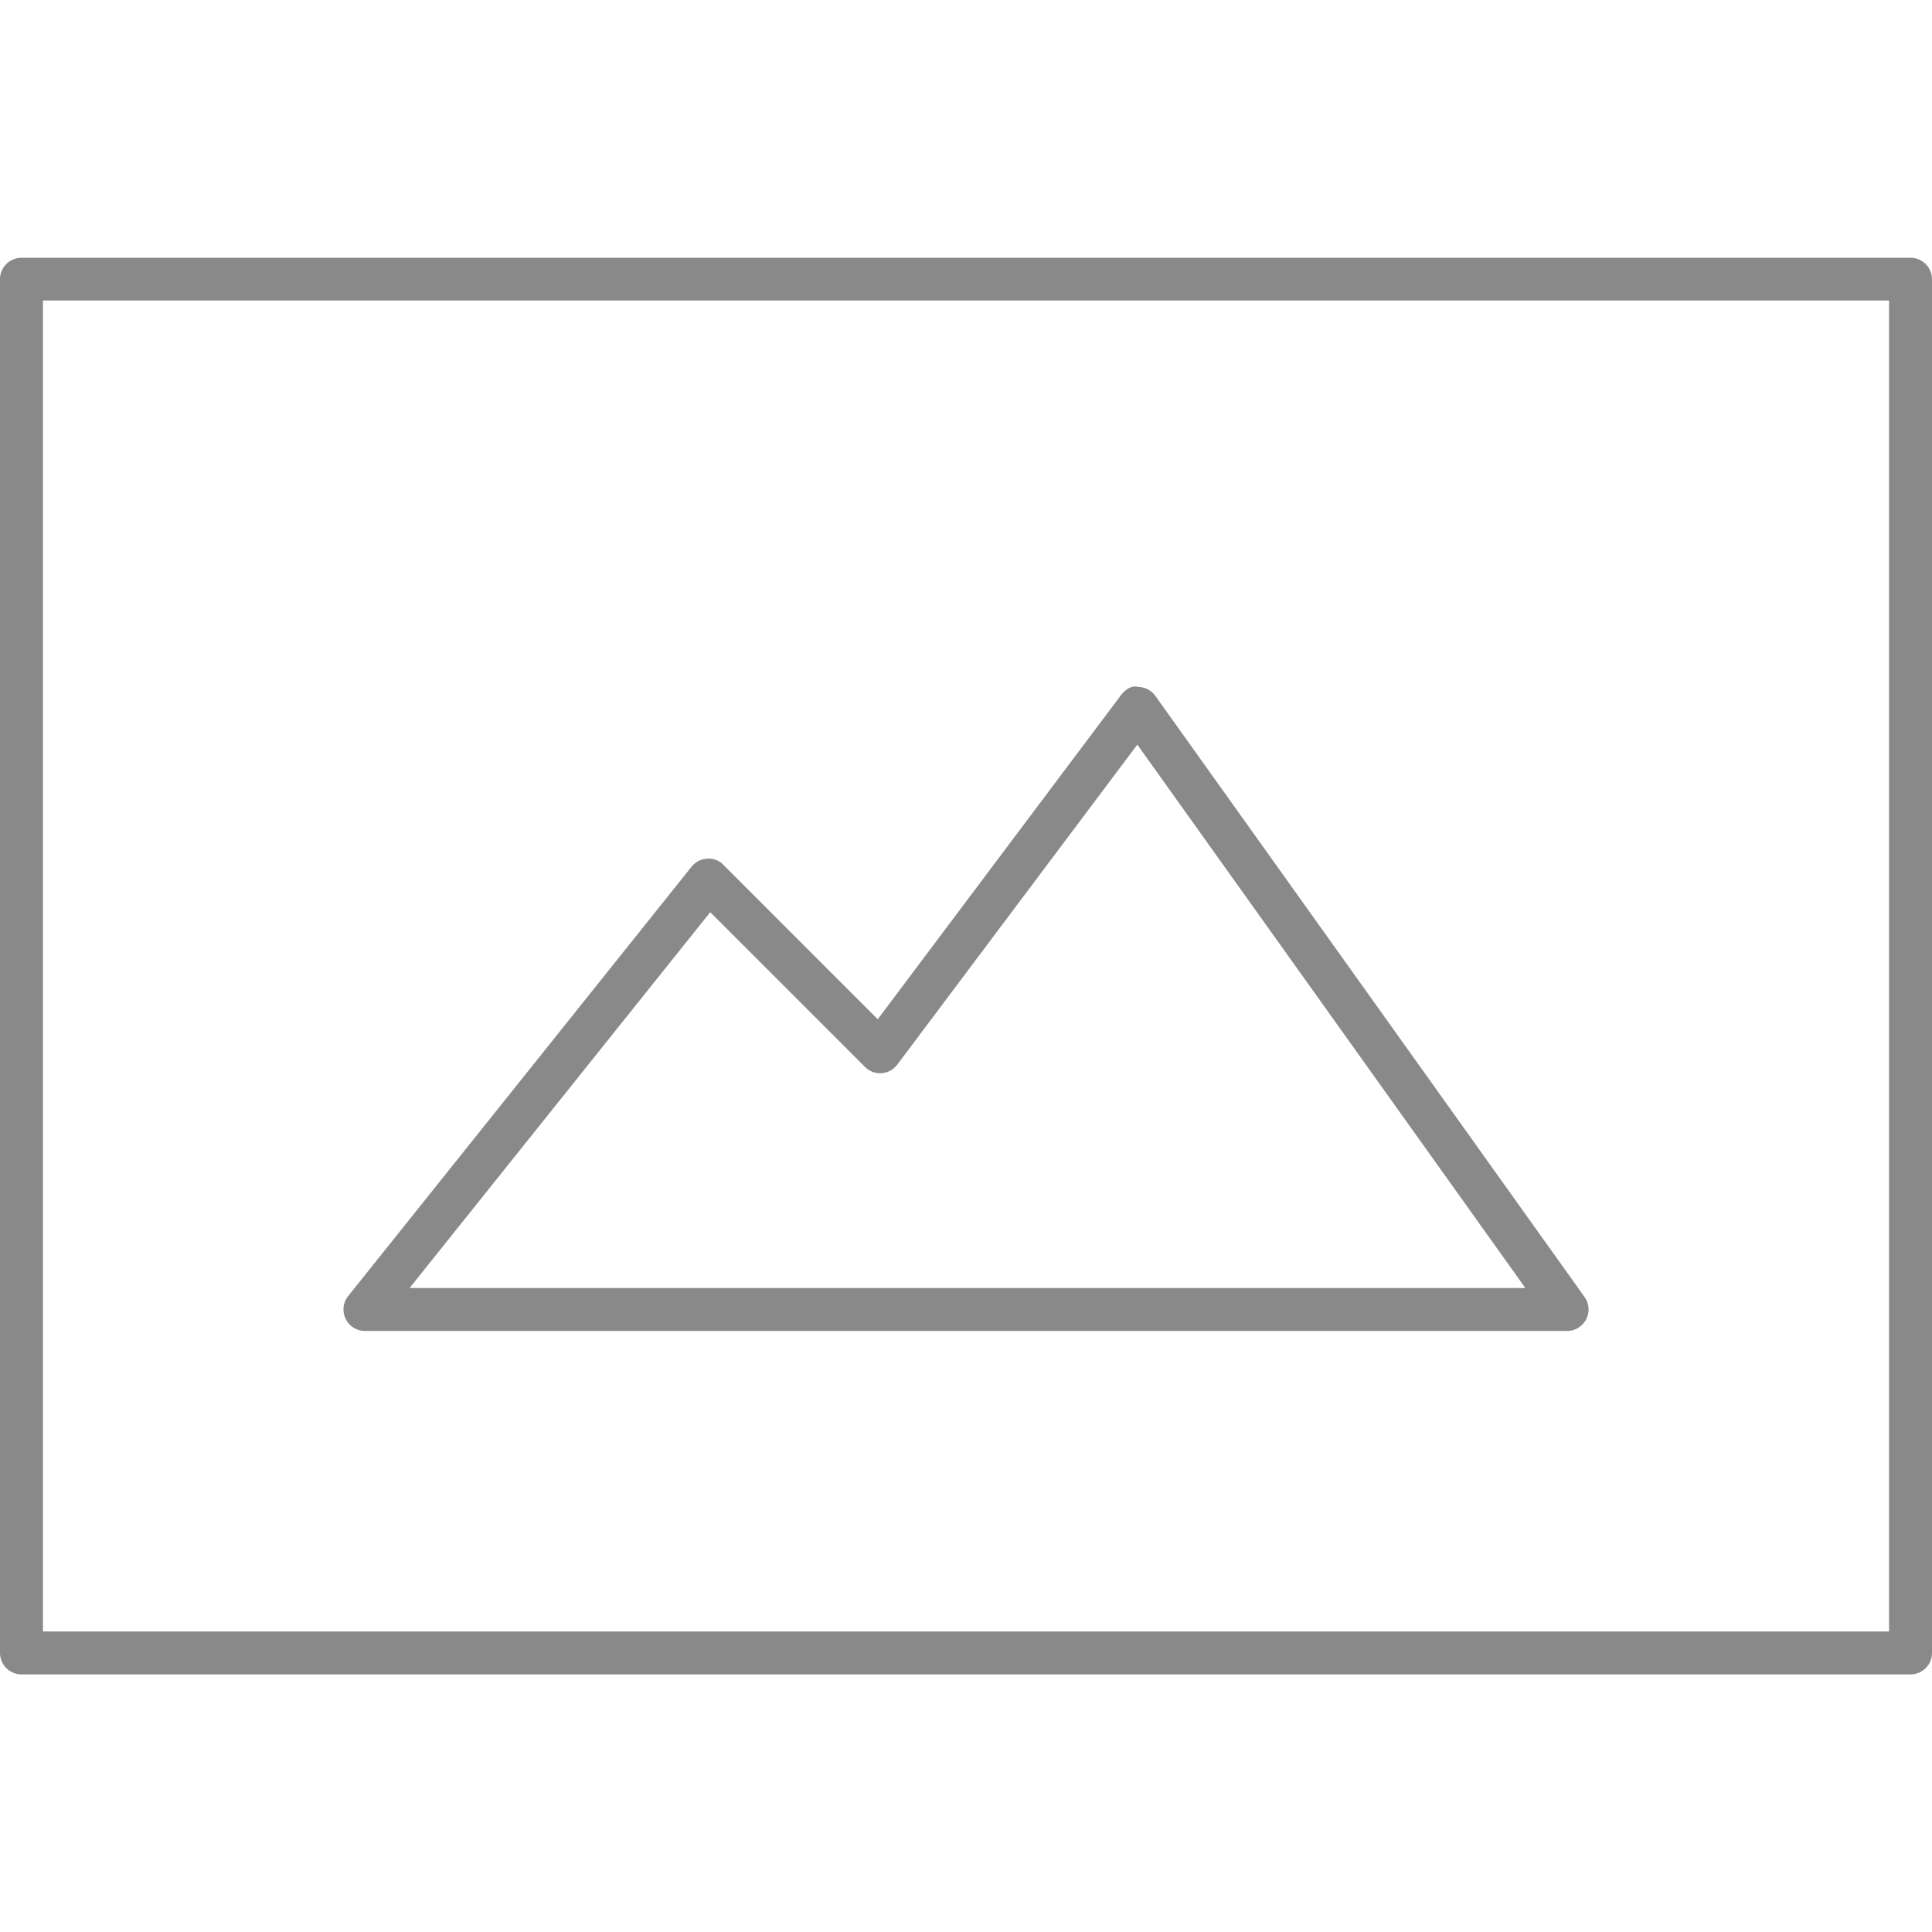 <svg id="Layer_1" data-name="Layer 1" xmlns="http://www.w3.org/2000/svg" viewBox="0 0 512 512"><defs><style>.cls-1{fill:#898989;}</style></defs><title>image-other</title><path class="cls-1" d="M506.31,443.73H5.69A5.69,5.69,0,0,1,0,438V74a5.69,5.69,0,0,1,5.69-5.69H506.31A5.69,5.69,0,0,1,512,74V438A5.69,5.69,0,0,1,506.31,443.73ZM11.38,432.36H500.62V79.64H11.38Z"/><path class="cls-1" d="M415.29,352.71H96.71a5.69,5.69,0,0,1-4.44-9.24l91-113.78a5.68,5.68,0,0,1,4.13-2.12,5.29,5.29,0,0,1,4.34,1.66l40.87,40.88L297,184.32c1.08-1.46,2.82-2.8,4.62-2.28a5.72,5.72,0,0,1,4.56,2.38L419.92,343.71a5.69,5.69,0,0,1-4.63,9ZM108.55,341.33H404.23l-102.83-144-63.61,84.8a5.7,5.7,0,0,1-4.14,2.27,5.63,5.63,0,0,1-4.43-1.66l-41-41Z"/></svg>
